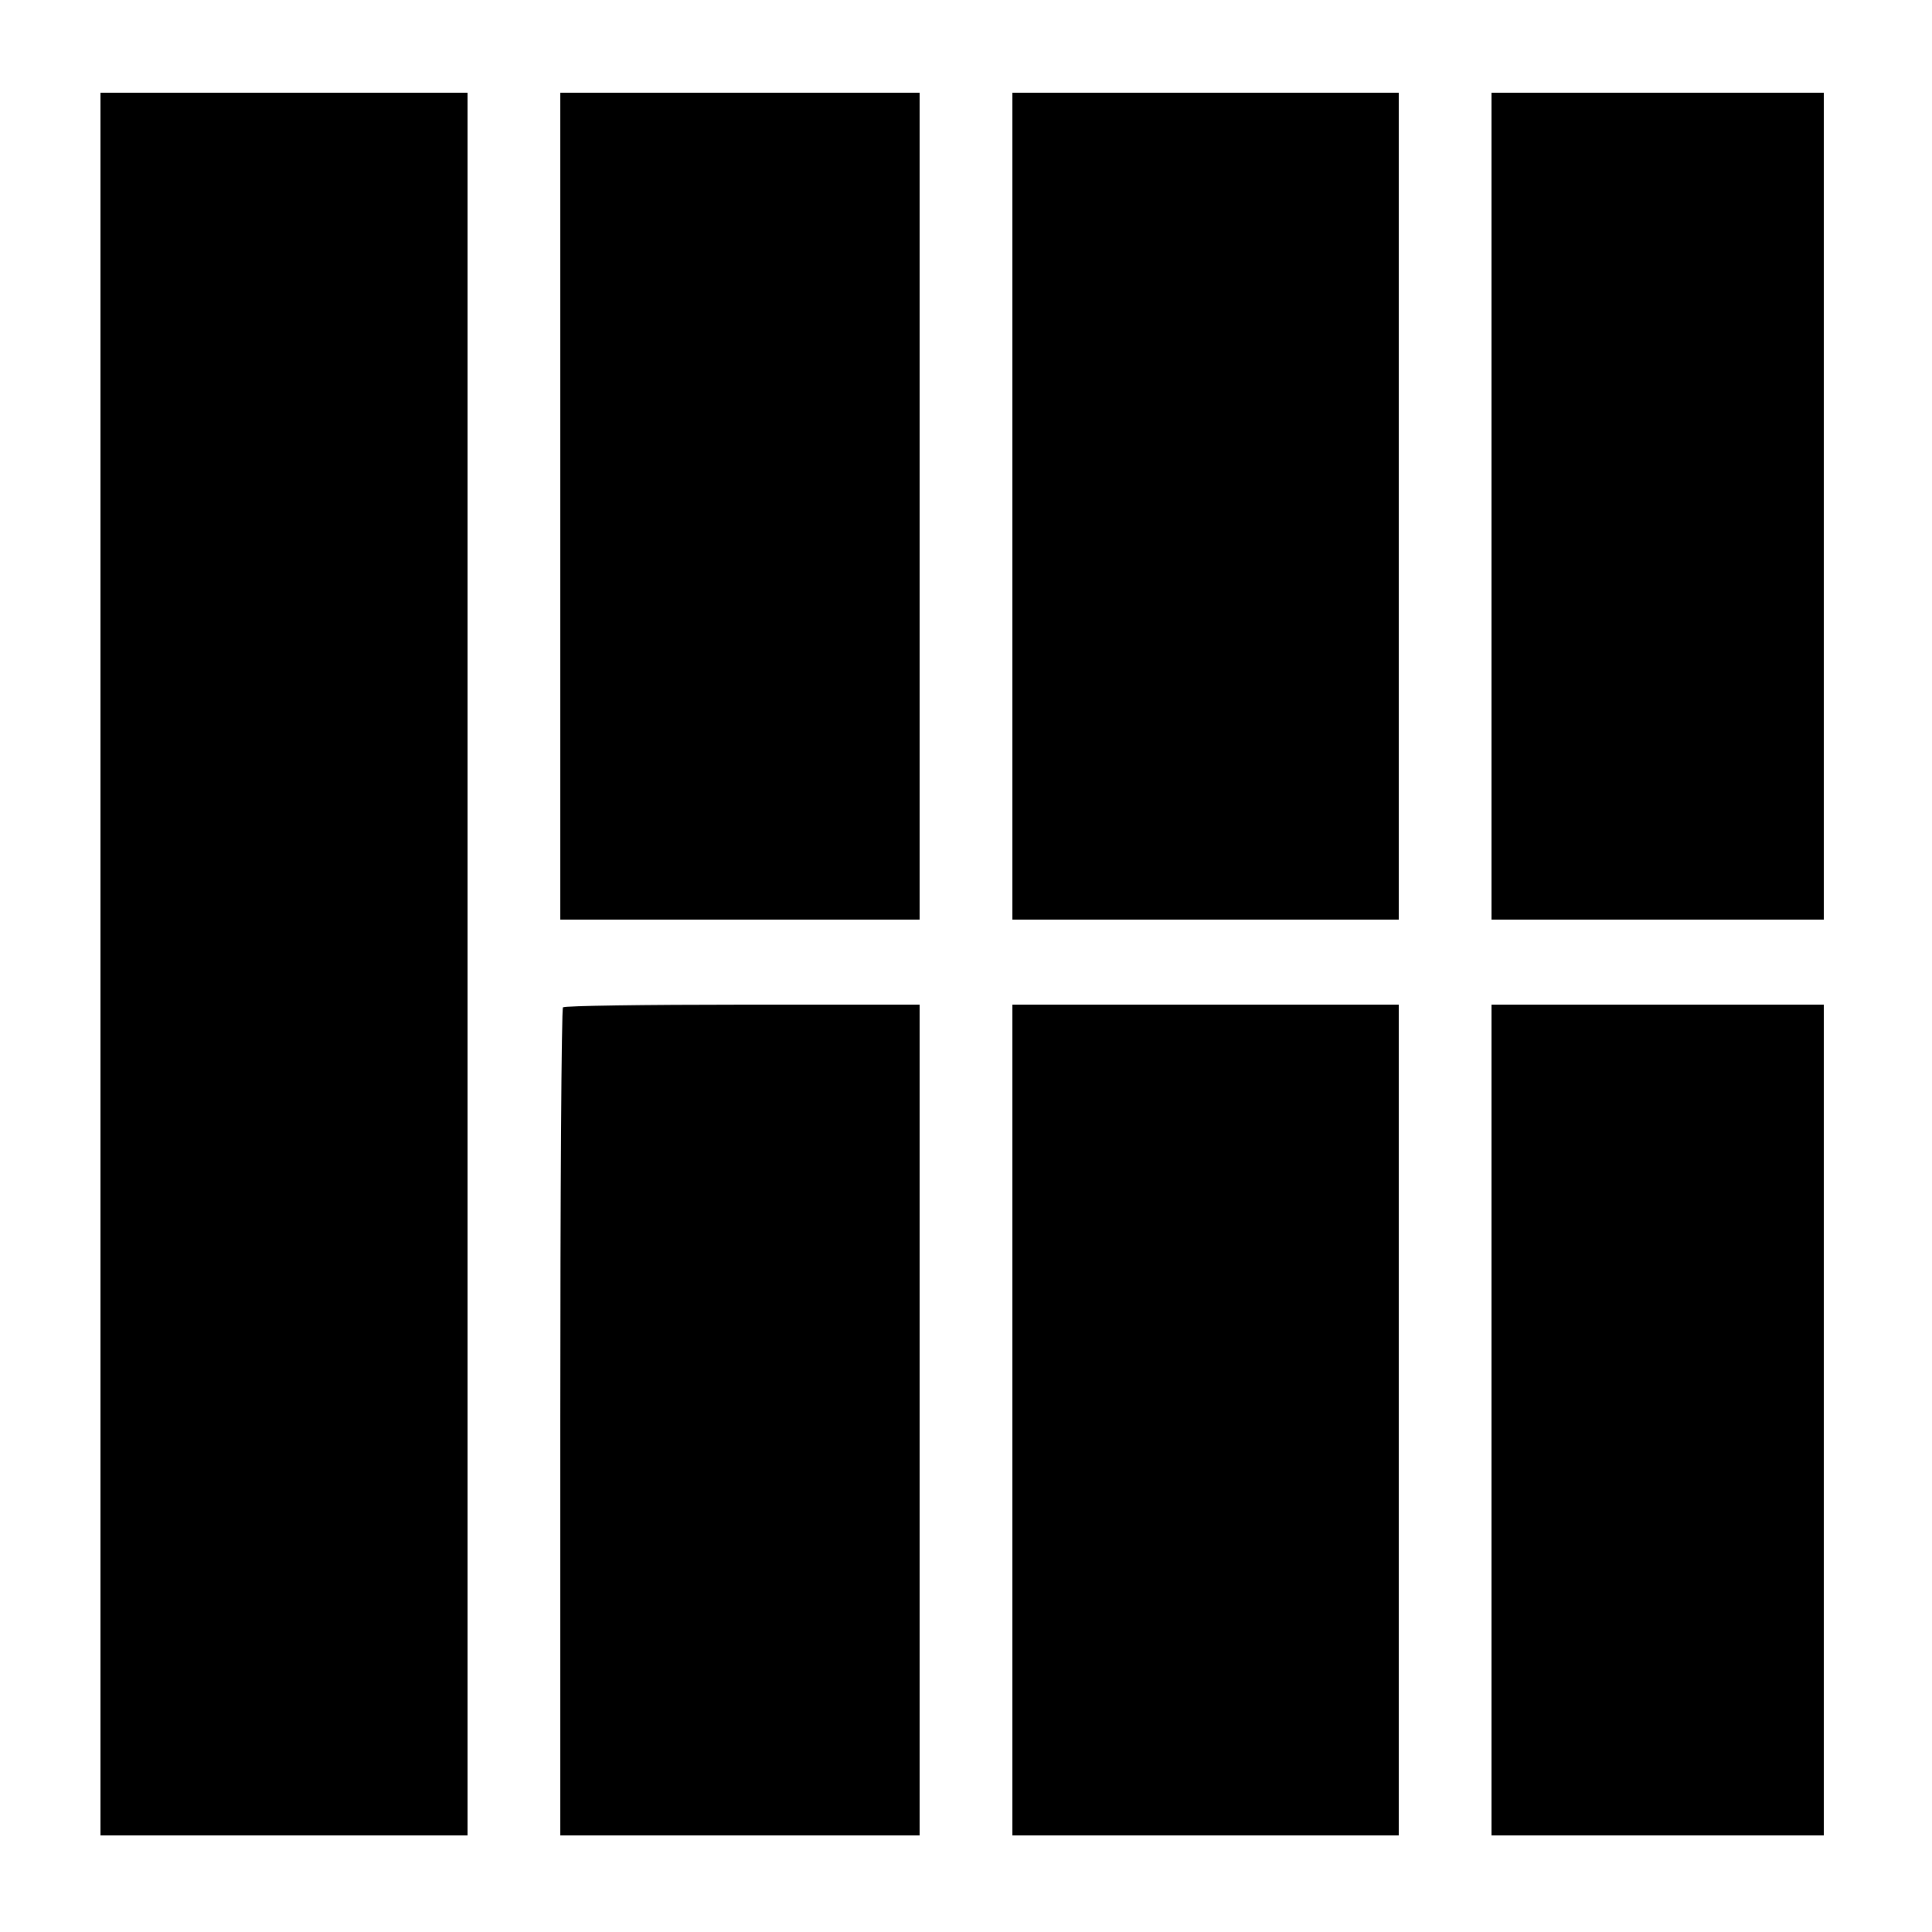 <?xml version="1.0" standalone="no"?>
<!DOCTYPE svg PUBLIC "-//W3C//DTD SVG 20010904//EN"
 "http://www.w3.org/TR/2001/REC-SVG-20010904/DTD/svg10.dtd">
<svg version="1.0" xmlns="http://www.w3.org/2000/svg"
 width="500pt" height="500pt" viewBox="0 0 500 500"
 preserveAspectRatio="xMidYMid meet">

<g transform="translate(0,500) scale(0.1,-0.1)"
fill="#000000" stroke="none">
<path d="M260 2505 l0 -2255 475 0 475 0 0 2255 0 2255 -475 0 -475 0 0 -2255z"/>
<path d="M1450 3690 l0 -1070 465 0 465 0 0 1070 0 1070 -465 0 -465 0 0
-1070z"/>
<path d="M2620 3690 l0 -1070 500 0 500 0 0 1070 0 1070 -500 0 -500 0 0
-1070z"/>
<path d="M3860 3690 l0 -1070 430 0 430 0 0 1070 0 1070 -430 0 -430 0 0
-1070z"/>
<path d="M1457 2393 c-4 -3 -7 -487 -7 -1075 l0 -1068 465 0 465 0 0 1075 0
1075 -458 0 c-252 0 -462 -3 -465 -7z"/>
<path d="M2620 1325 l0 -1075 500 0 500 0 0 1075 0 1075 -500 0 -500 0 0
-1075z"/>
<path d="M3860 1325 l0 -1075 430 0 430 0 0 1075 0 1075 -430 0 -430 0 0
-1075z"/>
</g>
</svg>
